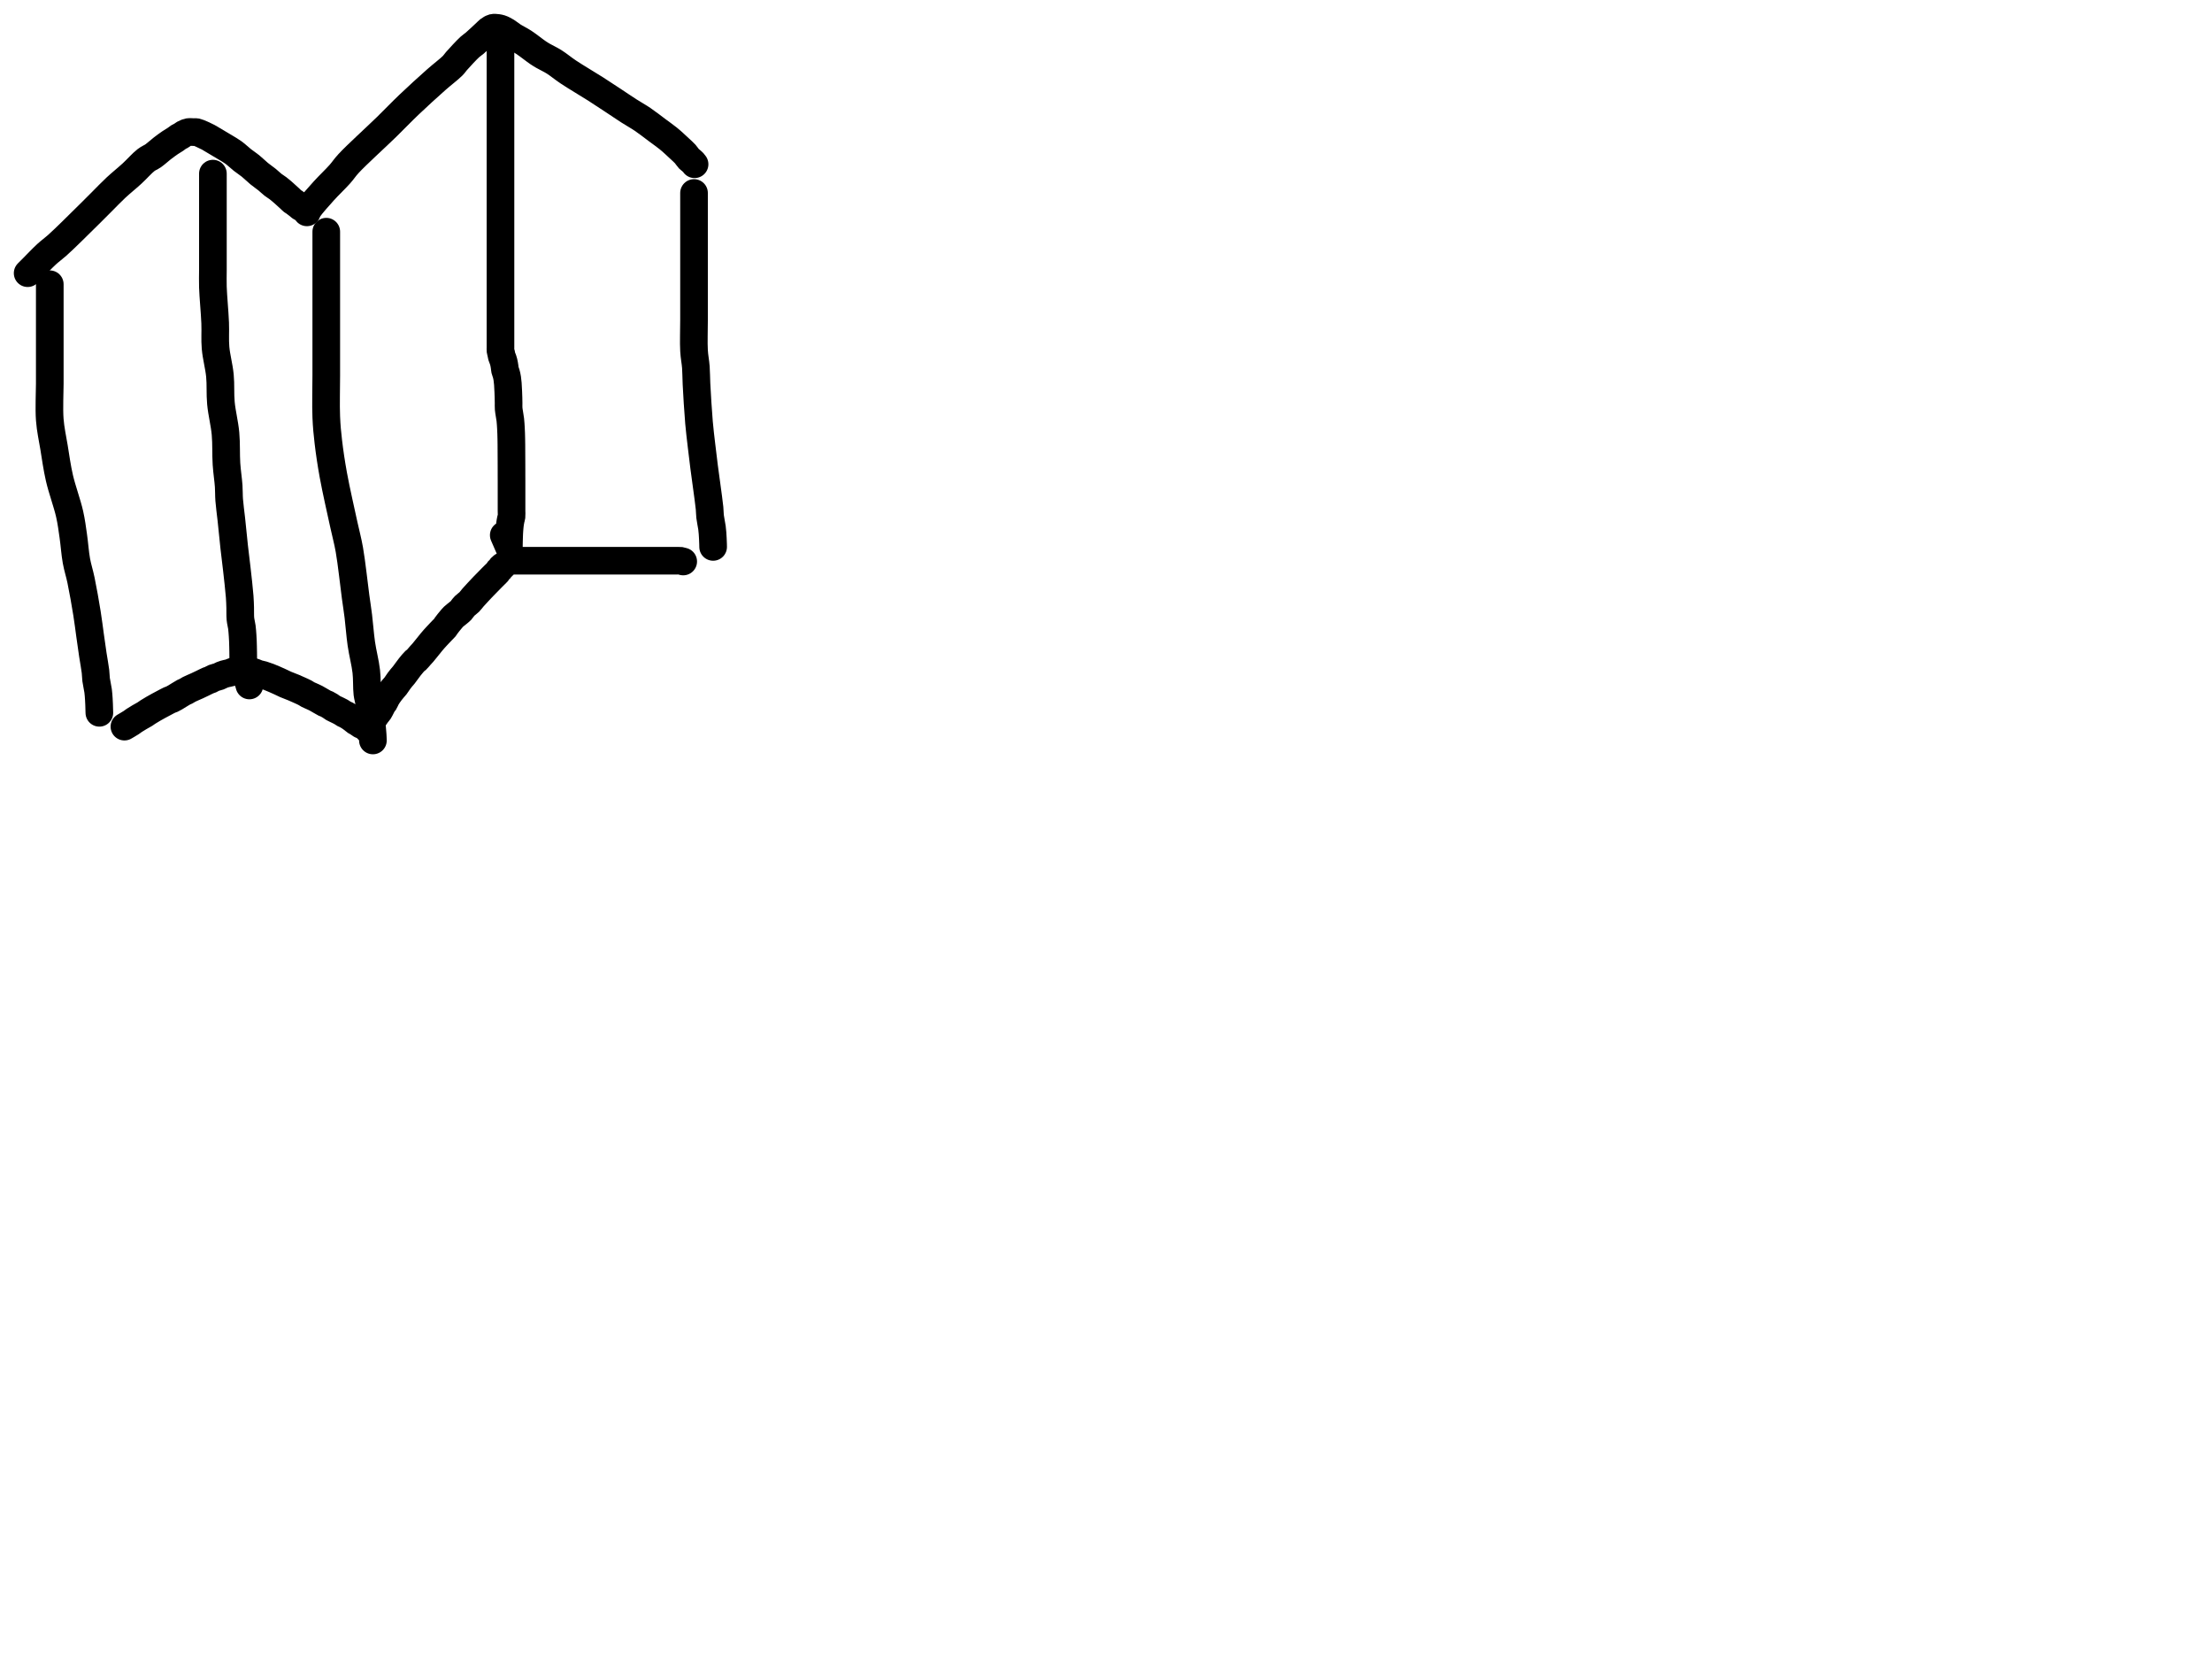 <?xml version="1.0" encoding="utf-8"?>
<!-- Generator: SketchAPI 2022.10.18.0 https://api.sketch.io -->
<svg version="1.1" xmlns="http://www.w3.org/2000/svg" xmlns:xlink="http://www.w3.org/1999/xlink" xmlns:sketchjs="https://sketch.io/dtd/" sketchjs:metadata="eyJuYW1lIjoiRHJhd2luZy5za2V0Y2hwYWQiLCJzdXJmYWNlIjp7ImlzUGFpbnQiOnRydWUsIm1ldGhvZCI6ImZpbGwiLCJibGVuZCI6Im5vcm1hbCIsImVuYWJsZWQiOnRydWUsIm9wYWNpdHkiOjEsInR5cGUiOiJjb2xvciIsImNvbG9yIjoiI2ZmZmZmZiIsImlzRmlsbCI6dHJ1ZX0sImNsaXBQYXRoIjp7ImVuYWJsZWQiOnRydWUsInN0eWxlIjp7InN0cm9rZVN0eWxlIjoiYmxhY2siLCJsaW5lV2lkdGgiOjF9fSwiZGVzY3JpcHRpb24iOiJNYWRlIHdpdGggU2tldGNocGFkIiwibWV0YWRhdGEiOnt9LCJleHBvcnREUEkiOjcyLCJleHBvcnRGb3JtYXQiOiJwbmciLCJleHBvcnRRdWFsaXR5IjowLjk1LCJ1bml0cyI6InB4Iiwid2lkdGgiOjE0NTQsImhlaWdodCI6ODMzLCJwYWdlcyI6W3sid2lkdGgiOjE0NTQsImhlaWdodCI6ODMzfV0sInV1aWQiOiI2ODU4MTcxYS1lNWM3LTQxZGItODBiZi04NTA3ZWQwNGUyZTUifQ==" width="800" height="600" viewBox="0 0 800 600">
<path style="fill: none; stroke: #000000; mix-blend-mode: source-over; stroke-dasharray: none; stroke-dashoffset: 0; stroke-linecap: round; stroke-linejoin: round; stroke-miterlimit: 4; stroke-opacity: 1; stroke-width: 10;" sketchjs:tool="pencil" d="M0 51.07 C0 51.07 0 51.07 0 51.07 0 51.07 0 51.07 0 51.07 0 51.07 0.577 50.493 0.88 50.19 1.203 49.867 1.419 49.651 1.88 49.19 2.91 48.16 5.295 45.641 6.88 44.19 8.211 42.972 9.353 42.191 10.7 40.99 12.303 39.56 13.986 37.904 15.82 36.13 17.992 34.029 20.854 31.182 22.87 29.18 24.394 27.667 25.461 26.586 26.87 25.18 28.445 23.608 30.117 21.838 31.88 20.19 33.731 18.46 35.873 16.764 37.74 15.05 39.518 13.417 41.371 11.274 42.84 10.15 43.798 9.417 44.533 9.222 45.42 8.6 46.466 7.866 47.606 6.779 48.67 5.96 49.657 5.201 50.706 4.431 51.58 3.84 52.266 3.376 52.92 3.027 53.46 2.66 53.887 2.37 54.235 2.053 54.58 1.84 54.851 1.673 55.066 1.61 55.34 1.45 55.687 1.248 56.127 0.896 56.48 0.7 56.764 0.542 57.004 0.441 57.28 0.33 57.563 0.216 57.807 0.086 58.16 0.03 58.656 -0.049 59.479 0.047 60 0.05 60.384 0.052 60.564 -0.04 61 0.05 61.938 0.244 64.276 1.394 65.24 1.88 65.762 2.143 65.885 2.251 66.41 2.56 67.499 3.2 69.961 4.647 71.42 5.54 72.567 6.242 73.464 6.728 74.47 7.46 75.556 8.25 76.632 9.319 77.69 10.15 78.67 10.92 79.62 11.506 80.59 12.29 81.639 13.138 82.707 14.226 83.75 15.08 84.712 15.868 85.737 16.541 86.61 17.25 87.383 17.878 88.046 18.56 88.74 19.1 89.352 19.576 89.924 19.88 90.54 20.35 91.237 20.882 91.985 21.535 92.69 22.15 93.398 22.768 94.207 23.52 94.78 24.05 95.185 24.425 95.492 24.775 95.81 25.02 96.048 25.204 96.233 25.269 96.48 25.44 96.808 25.666 97.224 25.992 97.59 26.28 97.958 26.569 98.68 27.17 98.68 27.17 " transform="matrix(1.0,0.0,0.0,1.0,10.0,47.728)"/>
<path style="fill: none; stroke: #000000; mix-blend-mode: source-over; stroke-dasharray: none; stroke-dashoffset: 0; stroke-linecap: round; stroke-linejoin: round; stroke-miterlimit: 4; stroke-opacity: 1; stroke-width: 10;" sketchjs:tool="pencil" d="M0 66.8 C0 66.8 0 66.8 0 66.8 0 66.8 0.281 66.054 0.66 65.48 1.561 64.112 4.189 61.17 6.06 59.09 7.945 56.995 10.303 54.795 11.93 52.96 13.177 51.554 13.601 50.721 15.09 49.11 18.004 45.956 24.882 39.748 28.84 35.88 31.888 32.902 34.023 30.625 36.87 27.91 39.974 24.949 43.887 21.39 46.79 18.82 49.001 16.863 51.472 15.02 52.72 13.75 53.373 13.085 53.471 12.788 54.08 12.1 55.186 10.85 57.703 8.104 58.94 6.98 59.624 6.358 59.963 6.225 60.64 5.65 61.735 4.721 63.872 2.685 64.79 1.83 65.25 1.402 65.504 1.108 65.82 0.86 66.055 0.675 66.244 0.56 66.48 0.43 66.729 0.292 67.013 0.128 67.28 0.06 67.523 -0.002 67.707 -0.003 68.01 0.01 68.518 0.032 69.361 0.113 70.04 0.33 70.794 0.571 71.572 1.018 72.31 1.46 73.08 1.922 73.695 2.504 74.56 3.06 75.658 3.766 77.057 4.41 78.41 5.29 80.03 6.344 82.263 8.16 83.57 9.04 84.34 9.558 84.702 9.774 85.45 10.21 86.512 10.83 87.999 11.491 89.37 12.35 91.008 13.376 92.529 14.695 94.56 16.05 97.306 17.882 101.567 20.37 104.45 22.21 106.719 23.659 108.481 24.838 110.49 26.16 112.498 27.481 114.585 28.912 116.5 30.14 118.221 31.243 119.807 32.096 121.45 33.21 123.171 34.377 124.984 35.818 126.59 37.01 128.011 38.065 129.486 39.106 130.6 40 131.435 40.671 132.031 41.214 132.73 41.84 133.431 42.467 134.115 43.114 134.8 43.76 135.485 44.407 136.254 45.067 136.84 45.72 137.352 46.29 137.798 47.059 138.16 47.43 138.365 47.641 138.493 47.693 138.7 47.87 138.995 48.122 139.483 48.521 139.75 48.81 139.944 49.02 140.2 49.4 140.2 49.4 140.2 49.4 140.2 49.4 140.2 49.4 " transform="matrix(1.0,0.0,0.0,1.0,111.0,10.0)"/>
<path style="fill: none; stroke: #000000; mix-blend-mode: source-over; stroke-dasharray: none; stroke-dashoffset: 0; stroke-linecap: round; stroke-linejoin: round; stroke-miterlimit: 4; stroke-opacity: 1; stroke-width: 10;" sketchjs:tool="pencil" d="M0.14 0 C0.14 0 0.14 0 0.14 0 0.14 0 0.14 0 0.14 0 0.14 0 0.14 1.448 0.14 2 0.14 2.391 0.14 2.609 0.14 3 0.14 3.552 0.14 4.131 0.14 5 0.14 6.626 0.14 9.862 0.14 12 0.14 13.807 0.14 15.193 0.14 17 0.14 19.138 0.14 21.589 0.14 24 0.14 26.578 0.14 29.791 0.14 32 0.14 33.562 0.14 34.285 0.14 36 0.14 39.092 -0.168 44.958 0.14 49 0.413 52.571 1.117 55.611 1.68 59.03 2.272 62.62 2.748 66.244 3.62 70.05 4.58 74.242 6.461 79.276 7.32 83.11 7.981 86.061 8.241 88.31 8.64 91.04 9.063 93.936 9.264 97.219 9.77 100.02 10.223 102.528 10.884 104.409 11.44 107.08 12.16 110.538 13.024 115.458 13.6 119.05 14.069 121.974 14.356 124.457 14.72 127.03 15.061 129.44 15.382 131.787 15.72 134.03 16.033 136.111 16.475 138.383 16.67 140.04 16.806 141.199 16.765 141.948 16.9 143.01 17.059 144.257 17.455 145.804 17.62 147.05 17.761 148.11 17.819 149.12 17.88 150.01 17.93 150.738 17.953 151.336 17.98 152 18.007 152.666 18.023 153.448 18.04 154 18.052 154.391 18.07 155 18.07 155 18.07 155 18.07 155 18.07 155 " transform="matrix(1.0,0.0,0.0,1.0,17.863,102.796)"/>
<path style="fill: none; stroke: #000000; mix-blend-mode: source-over; stroke-dasharray: none; stroke-dashoffset: 0; stroke-linecap: round; stroke-linejoin: round; stroke-miterlimit: 4; stroke-opacity: 1; stroke-width: 10;" sketchjs:tool="pencil" d="M0.03 0 C0.03 0 0.03 0 0.03 0 0.03 0 0.03 0 0.03 0 0.03 0 0.03 1.266 0.03 2 0.03 2.899 0.03 3.873 0.03 5 0.03 6.455 0.03 8.426 0.03 10 0.03 11.408 0.03 12.481 0.03 14 0.03 16.009 0.03 18.667 0.03 21 0.03 23.333 0.03 25.667 0.03 28 0.03 30.333 0.03 32.757 0.03 35 0.03 37.077 -0.045 38.619 0.03 41 0.14 44.509 0.695 50.071 0.85 54.01 0.978 57.281 0.726 59.93 0.99 63 1.271 66.264 2.247 69.69 2.57 73.04 2.89 76.357 2.614 79.604 2.93 83 3.264 86.592 4.255 90.348 4.59 94.03 4.922 97.682 4.718 101.634 4.94 105 5.13 107.883 5.58 110.652 5.74 113.01 5.866 114.867 5.788 116.198 5.92 118 6.078 120.144 6.427 122.473 6.7 125.02 7.025 128.059 7.381 131.874 7.73 135.02 8.042 137.837 8.366 140.204 8.68 143.02 9.03 146.166 9.528 150.439 9.72 153.02 9.841 154.645 9.857 155.671 9.9 157 9.943 158.331 9.861 159.761 9.98 161 10.085 162.09 10.378 163.038 10.51 164.05 10.639 165.041 10.706 166.12 10.77 167.01 10.822 167.738 10.852 168.336 10.88 169 10.908 169.666 10.923 170.333 10.94 171 10.957 171.667 10.972 172.448 10.98 173 10.986 173.391 10.987 173.667 10.99 174 10.993 174.333 10.997 174.667 11 175 11.003 175.333 10.966 175.662 11.01 176 11.057 176.358 11.212 176.737 11.29 177.09 11.363 177.419 11.417 177.728 11.47 178.05 11.524 178.374 11.568 178.702 11.61 179.03 11.652 179.359 11.647 179.683 11.72 180.02 11.8 180.388 11.987 180.789 12.09 181.15 12.183 181.476 12.252 181.774 12.32 182.09 12.389 182.407 12.423 182.827 12.5 183.05 12.544 183.179 12.595 183.216 12.65 183.34 12.742 183.547 12.874 183.899 12.97 184.19 13.068 184.489 13.23 185.11 13.23 185.11 " transform="matrix(1.0,0.0,0.0,1.0,76.967,62.796)"/>
<path style="fill: none; stroke: #000000; mix-blend-mode: source-over; stroke-dasharray: none; stroke-dashoffset: 0; stroke-linecap: round; stroke-linejoin: round; stroke-miterlimit: 4; stroke-opacity: 1; stroke-width: 10;" sketchjs:tool="pencil" d="M0.08 0 C0.08 0 0.08 0 0.08 0 0.08 0 0.08 0 0.08 0 0.08 0 0.08 2.101 0.08 3 0.08 3.734 0.08 4.131 0.08 5 0.08 6.626 0.08 9.52 0.08 12 0.08 14.812 0.08 17.571 0.08 21 0.08 25.571 0.08 32.949 0.08 37 0.08 39.481 0.08 40.798 0.08 43 0.08 45.697 0.08 48.619 0.08 52 0.08 56.365 -0.101 62.637 0.08 67 0.221 70.387 0.455 72.797 0.83 76.01 1.265 79.735 1.844 83.631 2.64 88.03 3.621 93.448 5.386 101.093 6.46 106.07 7.219 109.588 7.826 111.584 8.44 115.07 9.276 119.82 10.087 127.608 10.69 132.03 11.077 134.872 11.353 136.487 11.67 139.03 12.048 142.062 12.282 145.695 12.76 149.02 13.241 152.368 14.192 155.89 14.55 159.05 14.866 161.843 14.699 164.979 14.94 167 15.09 168.262 15.371 168.905 15.52 170.05 15.708 171.498 15.673 173.562 15.87 175.01 16.026 176.155 16.338 177.048 16.49 178.06 16.639 179.048 16.715 180.286 16.78 181.01 16.818 181.431 16.838 181.677 16.86 182.01 16.882 182.341 16.895 182.669 16.91 183 16.925 183.332 16.95 184 16.95 184 " transform="matrix(1.0,0.0,0.0,1.0,117.919,83.796)"/>
<path style="fill: none; stroke: #000000; mix-blend-mode: source-over; stroke-dasharray: none; stroke-dashoffset: 0; stroke-linecap: round; stroke-linejoin: round; stroke-miterlimit: 4; stroke-opacity: 1; stroke-width: 10;" sketchjs:tool="pencil" d="M0.02 0 C0.02 0 0.02 0 0.02 0 0.02 0 0.02 0 0.02 0 0.02 0 0.02 1.928 0.02 3 0.02 4.238 0.02 5.762 0.02 7 0.02 8.072 0.02 8.928 0.02 10 0.02 11.238 0.02 12.592 0.02 14 0.02 15.574 0.02 17.426 0.02 19 0.02 20.408 0.02 21.532 0.02 23 0.02 24.798 0.02 27.202 0.02 29 0.02 30.468 0.02 31.592 0.02 33 0.02 34.574 0.02 36.257 0.02 38 0.02 39.909 0.02 42.091 0.02 44 0.02 45.743 0.02 47.257 0.02 49 0.02 50.909 0.02 52.923 0.02 55 0.02 57.243 0.02 59.589 0.02 62 0.02 64.578 0.02 67.974 0.02 70 0.02 71.24 0.02 71.708 0.02 73 0.02 75.359 0.02 80.641 0.02 83 0.02 84.292 0.02 84.76 0.02 86 0.02 88.026 0.02 92.222 0.02 94 0.02 94.889 0.02 95.266 0.02 96 0.02 96.899 0.02 98 0.02 99 0.02 100 0.02 101.268 0.02 102 0.02 102.423 0.02 102.609 0.02 103 0.02 103.552 0.02 104.448 0.02 105 0.02 105.391 0.02 105.667 0.02 106 0.02 106.333 0.02 106.667 0.02 107 0.02 107.333 -0.021 107.662 0.02 108 0.064 108.358 0.213 108.737 0.29 109.09 0.362 109.419 0.376 109.719 0.47 110.05 0.576 110.423 0.795 110.844 0.92 111.21 1.029 111.529 1.112 111.812 1.19 112.12 1.269 112.432 1.332 112.751 1.39 113.07 1.449 113.391 1.495 113.715 1.54 114.04 1.585 114.365 1.583 114.685 1.66 115.02 1.745 115.39 1.941 115.797 2.05 116.16 2.147 116.484 2.22 116.776 2.29 117.09 2.36 117.406 2.414 117.672 2.47 118.05 2.55 118.589 2.63 119.295 2.69 120.02 2.764 120.91 2.81 122.105 2.85 123 2.882 123.733 2.902 124.333 2.92 125 2.938 125.667 2.95 126.333 2.96 127 2.97 127.667 2.918 128.22 2.98 129 3.068 130.113 3.442 131.785 3.58 133.03 3.699 134.096 3.747 135.116 3.8 136.01 3.843 136.74 3.867 137.336 3.89 138 3.913 138.666 3.927 139.333 3.94 140 3.953 140.667 3.962 141.155 3.97 142 3.985 143.464 3.993 146.343 4 148 4.005 149.172 4.009 150.101 4.01 151 4.011 151.734 4.008 152.333 4.01 153 4.012 153.667 4.018 154.266 4.02 155 4.022 155.899 4.02 157.101 4.02 158 4.02 158.734 4.02 159.266 4.02 160 4.02 160.899 4.02 162.101 4.02 163 4.02 163.734 4.02 164.448 4.02 165 4.02 165.391 4.02 165.609 4.02 166 4.02 166.552 4.089 167.437 4.02 168 3.969 168.422 3.827 168.737 3.75 169.09 3.678 169.419 3.623 169.728 3.57 170.05 3.516 170.374 3.47 170.702 3.43 171.03 3.39 171.359 3.36 171.69 3.33 172.02 3.3 172.35 3.273 172.679 3.25 173.01 3.227 173.342 3.207 173.677 3.19 174.01 3.173 174.341 3.162 174.669 3.15 175 3.138 175.332 3.13 175.667 3.12 176 3.11 176.333 3.098 176.667 3.09 177 3.082 177.333 3.075 177.667 3.07 178 3.065 178.333 3.06 179 3.06 179 3.06 179 3.06 179 3.06 179 3.06 179 3.06 179 3.06 179 3.06 179 3.06 179 3.06 179 3.06 179 1.21 174.75 1.21 174.75 " transform="matrix(1.0,0.0,0.0,1.0,180.982,18.796)"/>
<path style="fill: none; stroke: #000000; mix-blend-mode: source-over; stroke-dasharray: none; stroke-dashoffset: 0; stroke-linecap: round; stroke-linejoin: round; stroke-miterlimit: 4; stroke-opacity: 1; stroke-width: 10;" sketchjs:tool="pencil" d="M0.08 0 C0.08 0 0.08 0 0.08 0 0.08 0 0.08 0 0.08 0 0.08 0 0.08 2.762 0.08 4 0.08 5.072 0.08 5.708 0.08 7 0.08 9.359 0.08 13.754 0.08 17 0.08 20.079 0.08 23.438 0.08 26 0.08 27.91 0.08 28.887 0.08 31 0.08 34.66 0.08 41.387 0.08 46 0.08 49.95 -0.093 53.886 0.08 57 0.208 59.311 0.602 61.014 0.75 63.02 0.897 65.014 0.847 66.59 0.97 69 1.158 72.692 1.531 78.992 1.88 83.01 2.144 86.054 2.443 88.352 2.75 91.02 3.057 93.688 3.389 96.442 3.72 99.02 4.03 101.435 4.351 103.616 4.67 106.03 5.011 108.606 5.505 111.996 5.7 114.02 5.819 115.254 5.766 115.943 5.89 117.01 6.034 118.257 6.421 119.931 6.57 121.04 6.674 121.814 6.717 122.359 6.77 123.02 6.823 123.682 6.857 124.346 6.89 125.01 6.923 125.673 6.953 126.45 6.97 127 6.982 127.39 6.99 128 6.99 128 " transform="matrix(1.0,0.0,0.0,1.0,250.923,69.796)"/>
<path style="fill: none; stroke: #000000; mix-blend-mode: source-over; stroke-dasharray: none; stroke-dashoffset: 0; stroke-linecap: round; stroke-linejoin: round; stroke-miterlimit: 4; stroke-opacity: 1; stroke-width: 10;" sketchjs:tool="pencil" d="M0 20.38 C0 20.38 0 20.38 0 20.38 0 20.38 0 20.38 0 20.38 0 20.38 1.78 19.356 2.43 18.93 2.885 18.632 3.129 18.406 3.56 18.12 4.104 17.759 4.813 17.336 5.45 16.96 6.089 16.583 6.835 16.206 7.39 15.86 7.827 15.587 8.097 15.359 8.53 15.08 9.079 14.727 9.789 14.303 10.43 13.93 11.073 13.556 11.727 13.197 12.38 12.84 13.033 12.483 13.691 12.136 14.35 11.79 15.011 11.443 15.81 10.996 16.34 10.76 16.677 10.61 16.889 10.577 17.19 10.44 17.554 10.274 17.882 10.084 18.36 9.81 19.147 9.359 20.736 8.308 21.44 7.94 21.789 7.757 21.96 7.729 22.25 7.58 22.607 7.397 22.929 7.148 23.41 6.9 24.144 6.522 25.401 6.021 26.27 5.62 27.004 5.281 27.618 4.982 28.29 4.66 28.961 4.339 29.763 3.914 30.3 3.69 30.645 3.546 30.863 3.514 31.17 3.38 31.536 3.22 31.9 2.948 32.34 2.77 32.862 2.558 33.596 2.442 34.12 2.24 34.558 2.071 34.924 1.832 35.29 1.68 35.601 1.551 35.871 1.461 36.17 1.37 36.474 1.277 36.787 1.2 37.1 1.13 37.414 1.06 37.826 1.029 38.05 0.95 38.183 0.903 38.222 0.849 38.35 0.79 38.559 0.694 38.91 0.558 39.2 0.46 39.496 0.361 39.802 0.276 40.11 0.2 40.422 0.123 40.742 0.018 41.06 0 41.375 -0.018 41.689 0.062 42.01 0.09 42.339 0.119 42.62 0.147 43.01 0.17 43.56 0.203 44.334 0.162 45 0.25 45.687 0.341 46.485 0.533 47.07 0.72 47.523 0.865 47.799 1.064 48.24 1.21 48.78 1.389 49.46 1.483 50.09 1.67 50.767 1.871 51.482 2.129 52.17 2.39 52.862 2.652 53.548 2.947 54.23 3.24 54.911 3.533 55.585 3.839 56.26 4.15 56.938 4.462 57.546 4.787 58.29 5.11 59.17 5.492 60.327 5.9 61.21 6.27 61.954 6.582 62.573 6.862 63.25 7.17 63.929 7.479 64.704 7.813 65.28 8.12 65.728 8.359 66.083 8.634 66.44 8.82 66.729 8.971 66.92 9.03 67.25 9.18 67.775 9.418 68.54 9.738 69.28 10.12 70.216 10.603 71.673 11.552 72.39 11.9 72.751 12.075 72.933 12.096 73.23 12.24 73.591 12.415 74.01 12.662 74.39 12.9 74.777 13.142 75.179 13.476 75.53 13.68 75.808 13.842 75.99 13.903 76.31 14.06 76.823 14.312 77.742 14.73 78.31 15.05 78.754 15.3 79.104 15.587 79.46 15.78 79.748 15.936 79.98 15.998 80.27 16.15 80.627 16.337 81.051 16.593 81.43 16.84 81.814 17.09 82.191 17.361 82.56 17.64 82.931 17.921 83.314 18.295 83.65 18.52 83.909 18.694 84.114 18.757 84.38 18.92 84.723 19.13 85.52 19.7 85.52 19.7 " transform="matrix(1.0,0.0,0.0,1.0,45.0,242.414)"/>
<path style="fill: none; stroke: #000000; mix-blend-mode: source-over; stroke-dasharray: none; stroke-dashoffset: 0; stroke-linecap: round; stroke-linejoin: round; stroke-miterlimit: 4; stroke-opacity: 1; stroke-width: 10;" sketchjs:tool="pencil" d="M0 59.02 C0 59.02 0 59.02 0 59.02 0 59.02 0 59.02 0 59.02 0 59.02 0.019 58.936 0.05 58.86 0.136 58.647 0.379 58.167 0.64 57.69 1.073 56.9 1.971 55.369 2.47 54.6 2.78 54.123 2.993 53.841 3.27 53.47 3.549 53.097 3.916 52.708 4.14 52.37 4.313 52.11 4.376 51.943 4.54 51.64 4.808 51.144 5.303 50.078 5.59 49.67 5.736 49.462 5.845 49.44 5.98 49.24 6.21 48.899 6.456 48.185 6.71 47.72 6.938 47.303 7.167 46.947 7.42 46.57 7.677 46.187 7.957 45.81 8.24 45.44 8.524 45.07 8.82 44.708 9.12 44.35 9.42 43.991 9.722 43.7 10.04 43.29 10.438 42.776 10.905 42.004 11.29 41.48 11.597 41.063 11.855 40.741 12.15 40.38 12.445 40.018 12.701 39.761 13.06 39.31 13.635 38.588 14.507 37.299 15.21 36.42 15.831 35.644 16.583 34.72 17.04 34.29 17.273 34.071 17.397 34.057 17.62 33.85 18 33.498 18.597 32.74 19.02 32.27 19.366 31.886 19.57 31.695 19.97 31.23 20.722 30.355 22.37 28.237 23.11 27.35 23.503 26.878 23.718 26.632 24.03 26.28 24.342 25.928 24.66 25.585 24.98 25.24 25.3 24.895 25.625 24.553 25.95 24.21 26.275 23.866 26.602 23.521 26.93 23.18 27.256 22.841 27.66 22.481 27.91 22.17 28.096 21.939 28.168 21.762 28.34 21.52 28.571 21.196 28.9 20.775 29.19 20.41 29.48 20.045 29.776 19.686 30.08 19.33 30.386 18.972 30.646 18.63 31.02 18.27 31.481 17.827 32.191 17.322 32.68 16.91 33.075 16.577 33.474 16.276 33.74 15.99 33.933 15.783 34.004 15.623 34.18 15.4 34.424 15.091 34.717 14.685 35.08 14.32 35.527 13.871 36.211 13.45 36.71 12.95 37.208 12.45 37.571 11.891 38.07 11.32 38.646 10.66 39.448 9.803 39.98 9.23 40.356 8.825 40.626 8.542 40.95 8.2 41.273 7.859 41.538 7.576 41.92 7.18 42.462 6.619 43.353 5.718 43.9 5.16 44.287 4.766 44.558 4.485 44.89 4.15 45.222 3.815 45.557 3.483 45.89 3.15 46.223 2.817 46.637 2.46 46.89 2.15 47.078 1.92 47.16 1.687 47.32 1.5 47.466 1.329 47.651 1.227 47.8 1.06 47.96 0.88 48.077 0.63 48.24 0.45 48.395 0.279 48.75 0 48.75 0 " transform="matrix(1.0,0.0,0.0,1.0,133.0,204.78)"/>
<path style="fill: none; stroke: #000000; mix-blend-mode: source-over; stroke-dasharray: none; stroke-dashoffset: 0; stroke-linecap: round; stroke-linejoin: round; stroke-miterlimit: 4; stroke-opacity: 1; stroke-width: 10;" sketchjs:tool="pencil" d="M0 0.01 C0 0.01 0 0.01 0 0.01 0 0.01 0.577 0.01 1 0.01 1.732 0.01 3.101 0.01 4 0.01 4.734 0.01 5.219 0.01 6 0.01 7.105 0.01 8.762 0.01 10 0.01 11.072 0.01 11.928 0.01 13 0.01 14.238 0.01 15.667 0.01 17 0.01 18.333 0.01 19.762 0.01 21 0.01 22.072 0.01 22.928 0.01 24 0.01 25.238 0.01 26.592 0.01 28 0.01 29.574 0.01 31.333 0.01 33 0.01 34.667 0.01 36.333 0.01 38 0.01 39.667 0.01 41.709 0.01 43 0.01 43.817 0.01 44.333 0.01 45 0.01 45.667 0.01 46.266 0.01 47 0.01 47.899 0.01 49 0.01 50 0.01 51 0.01 52.101 0.01 53 0.01 53.734 0.01 54.333 0.01 55 0.01 55.667 0.01 56.448 0.01 57 0.01 57.391 0.01 57.667 0.01 58 0.01 58.333 0.01 58.667 0.01 59 0.01 59.333 0.01 59.667 0.01 60 0.01 60.333 0.01 60.667 0.01 61 0.01 61.333 0.01 61.815 -0.02 62 0.01 62.073 0.022 62.078 0.039 62.15 0.06 62.328 0.111 63.09 0.29 63.09 0.29 " transform="matrix(1.0,0.0,0.0,1.0,184.0,202.783)"/>
</svg>
